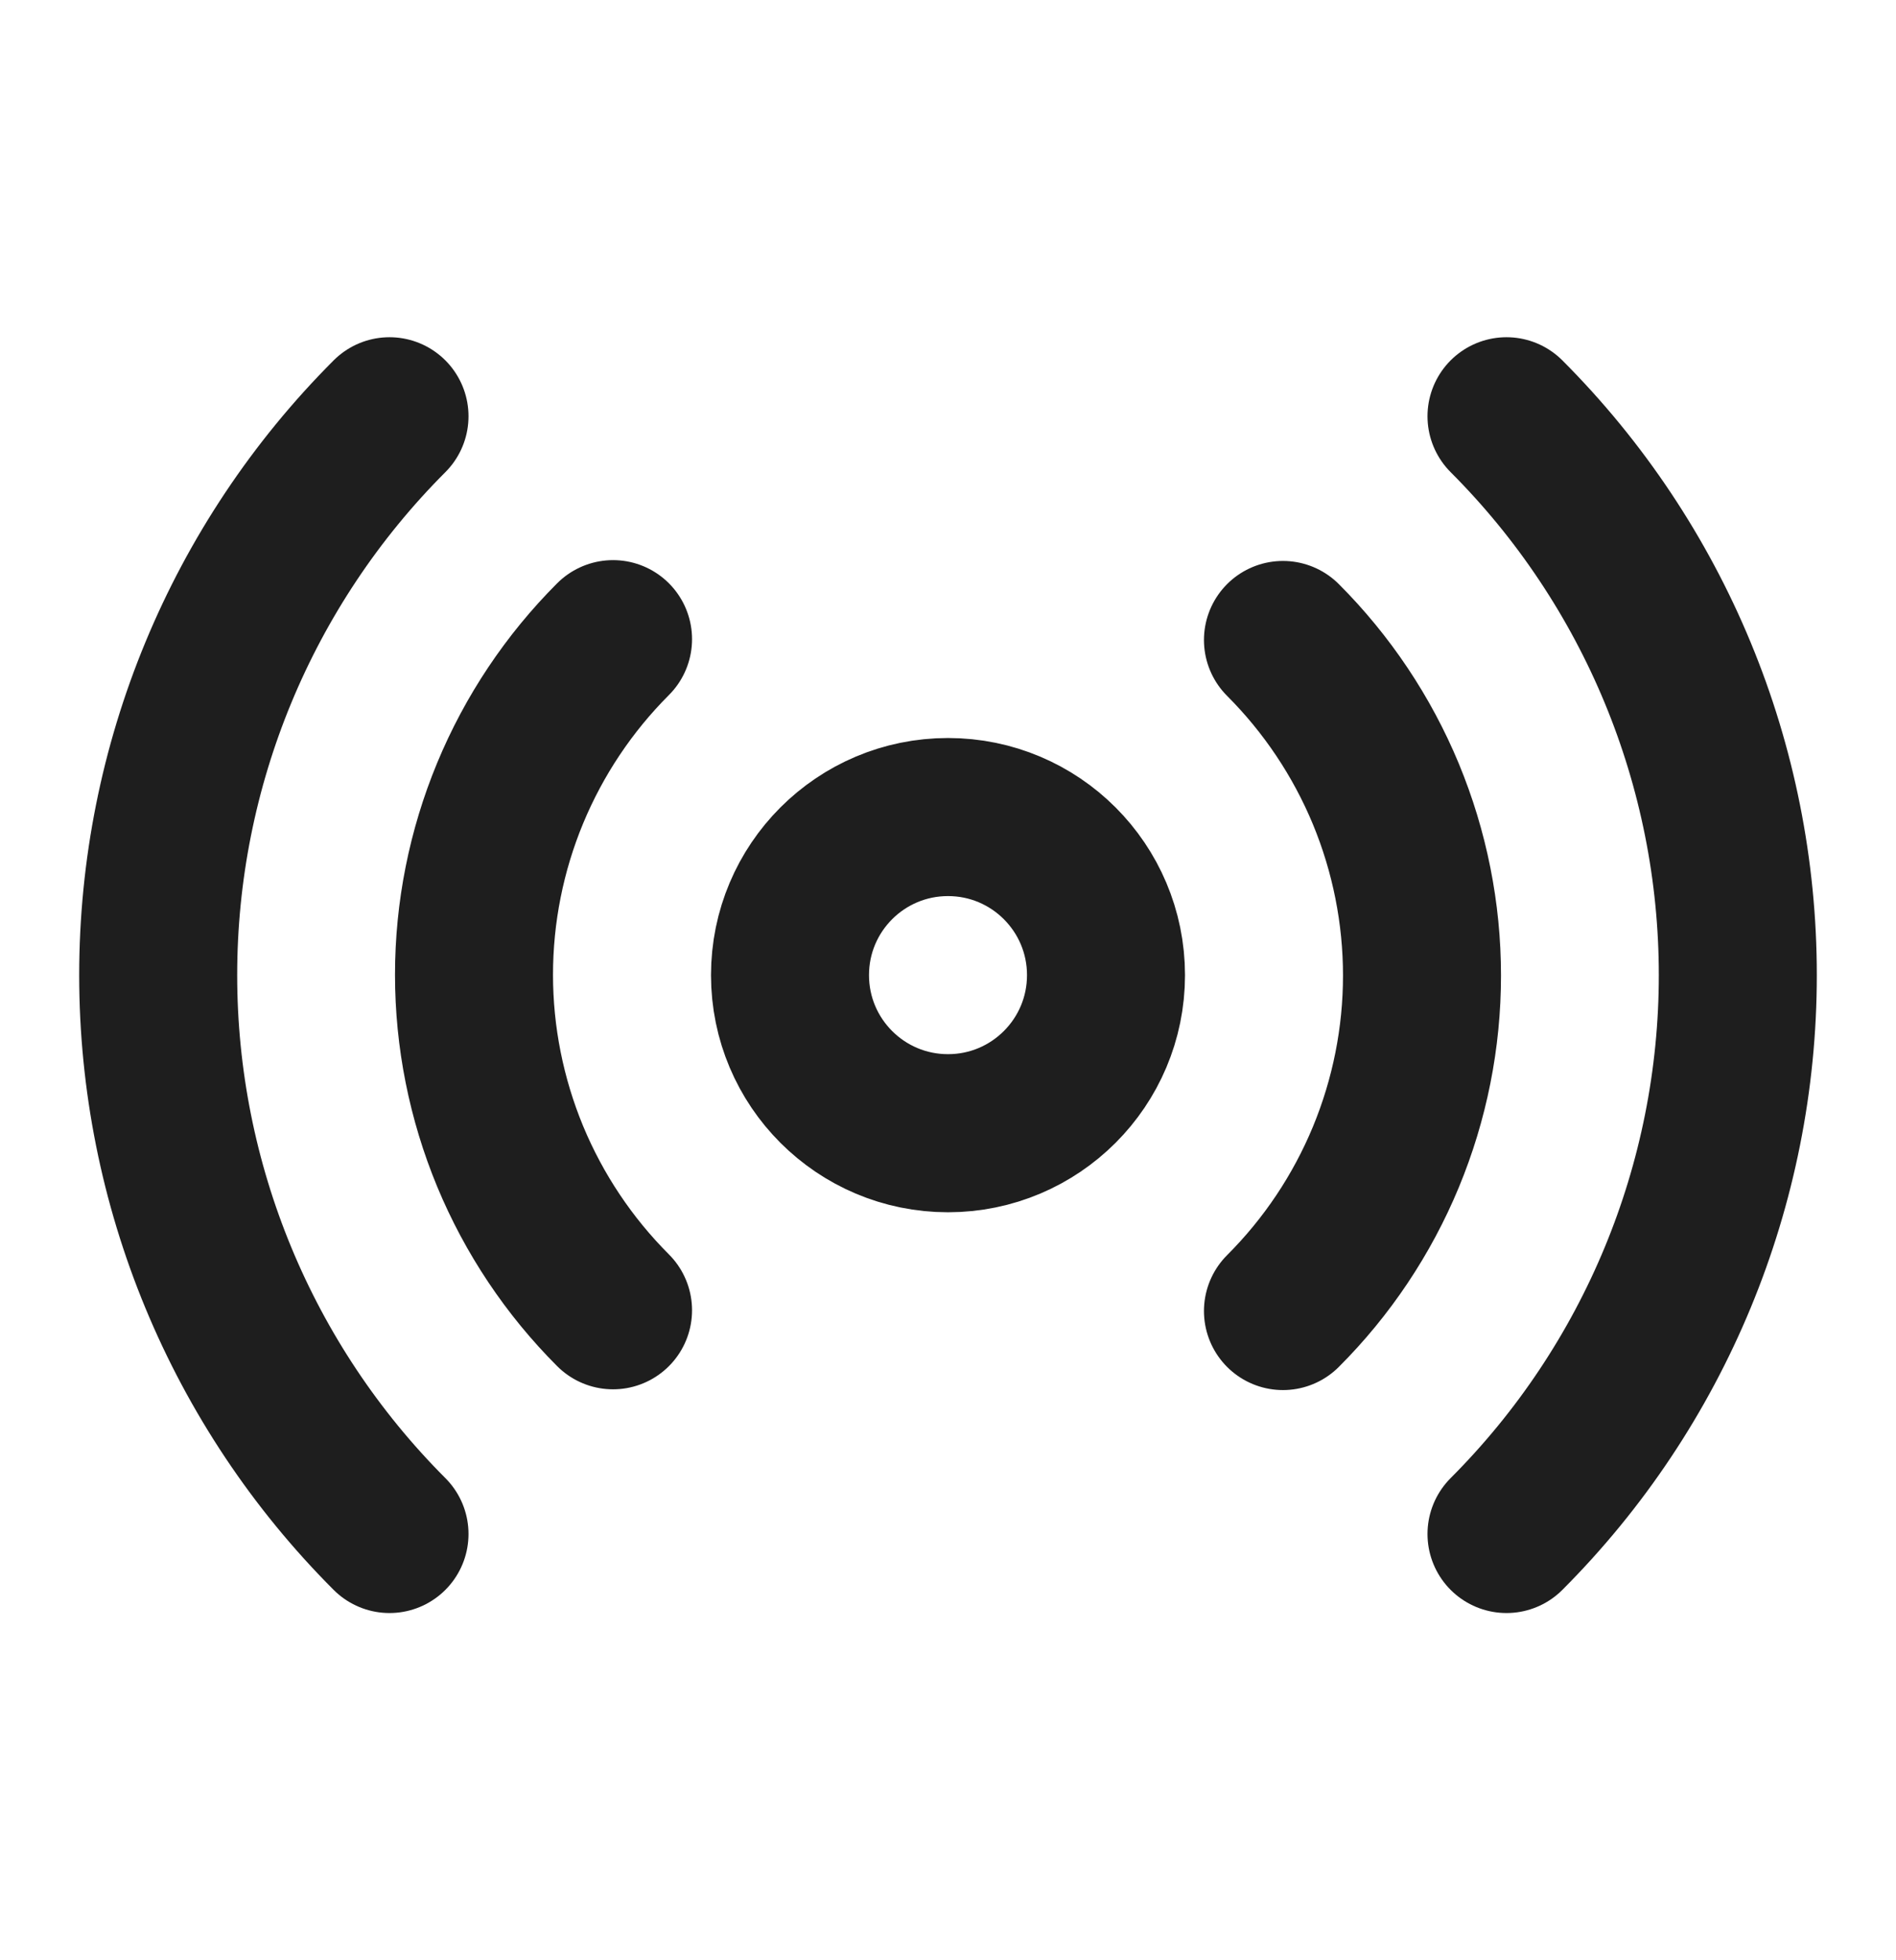<svg width="30" height="31" viewBox="0 0 30 31" fill="none" xmlns="http://www.w3.org/2000/svg">
<path d="M20.3 10.121C20.997 10.818 21.55 11.645 21.928 12.555C22.305 13.466 22.5 14.442 22.5 15.427C22.5 16.413 22.305 17.389 21.928 18.299C21.55 19.21 20.997 20.037 20.3 20.733M9.7 20.721C9.003 20.024 8.45 19.197 8.072 18.287C7.695 17.376 7.5 16.4 7.5 15.415C7.5 14.429 7.695 13.453 8.072 12.543C8.45 11.632 9.003 10.805 9.7 10.108M23.837 6.583C26.181 8.928 27.497 12.106 27.497 15.421C27.497 18.735 26.181 21.914 23.837 24.259M6.163 24.259C3.819 21.914 2.503 18.735 2.503 15.421C2.503 12.106 3.819 8.928 6.163 6.583M17.5 15.421C17.5 16.802 16.381 17.921 15 17.921C13.619 17.921 12.5 16.802 12.5 15.421C12.5 14.04 13.619 12.921 15 12.921C16.381 12.921 17.5 14.04 17.5 15.421Z" stroke="#1E1E1E" stroke-width="2.5" stroke-linecap="round" stroke-linejoin="round"/>
</svg>
